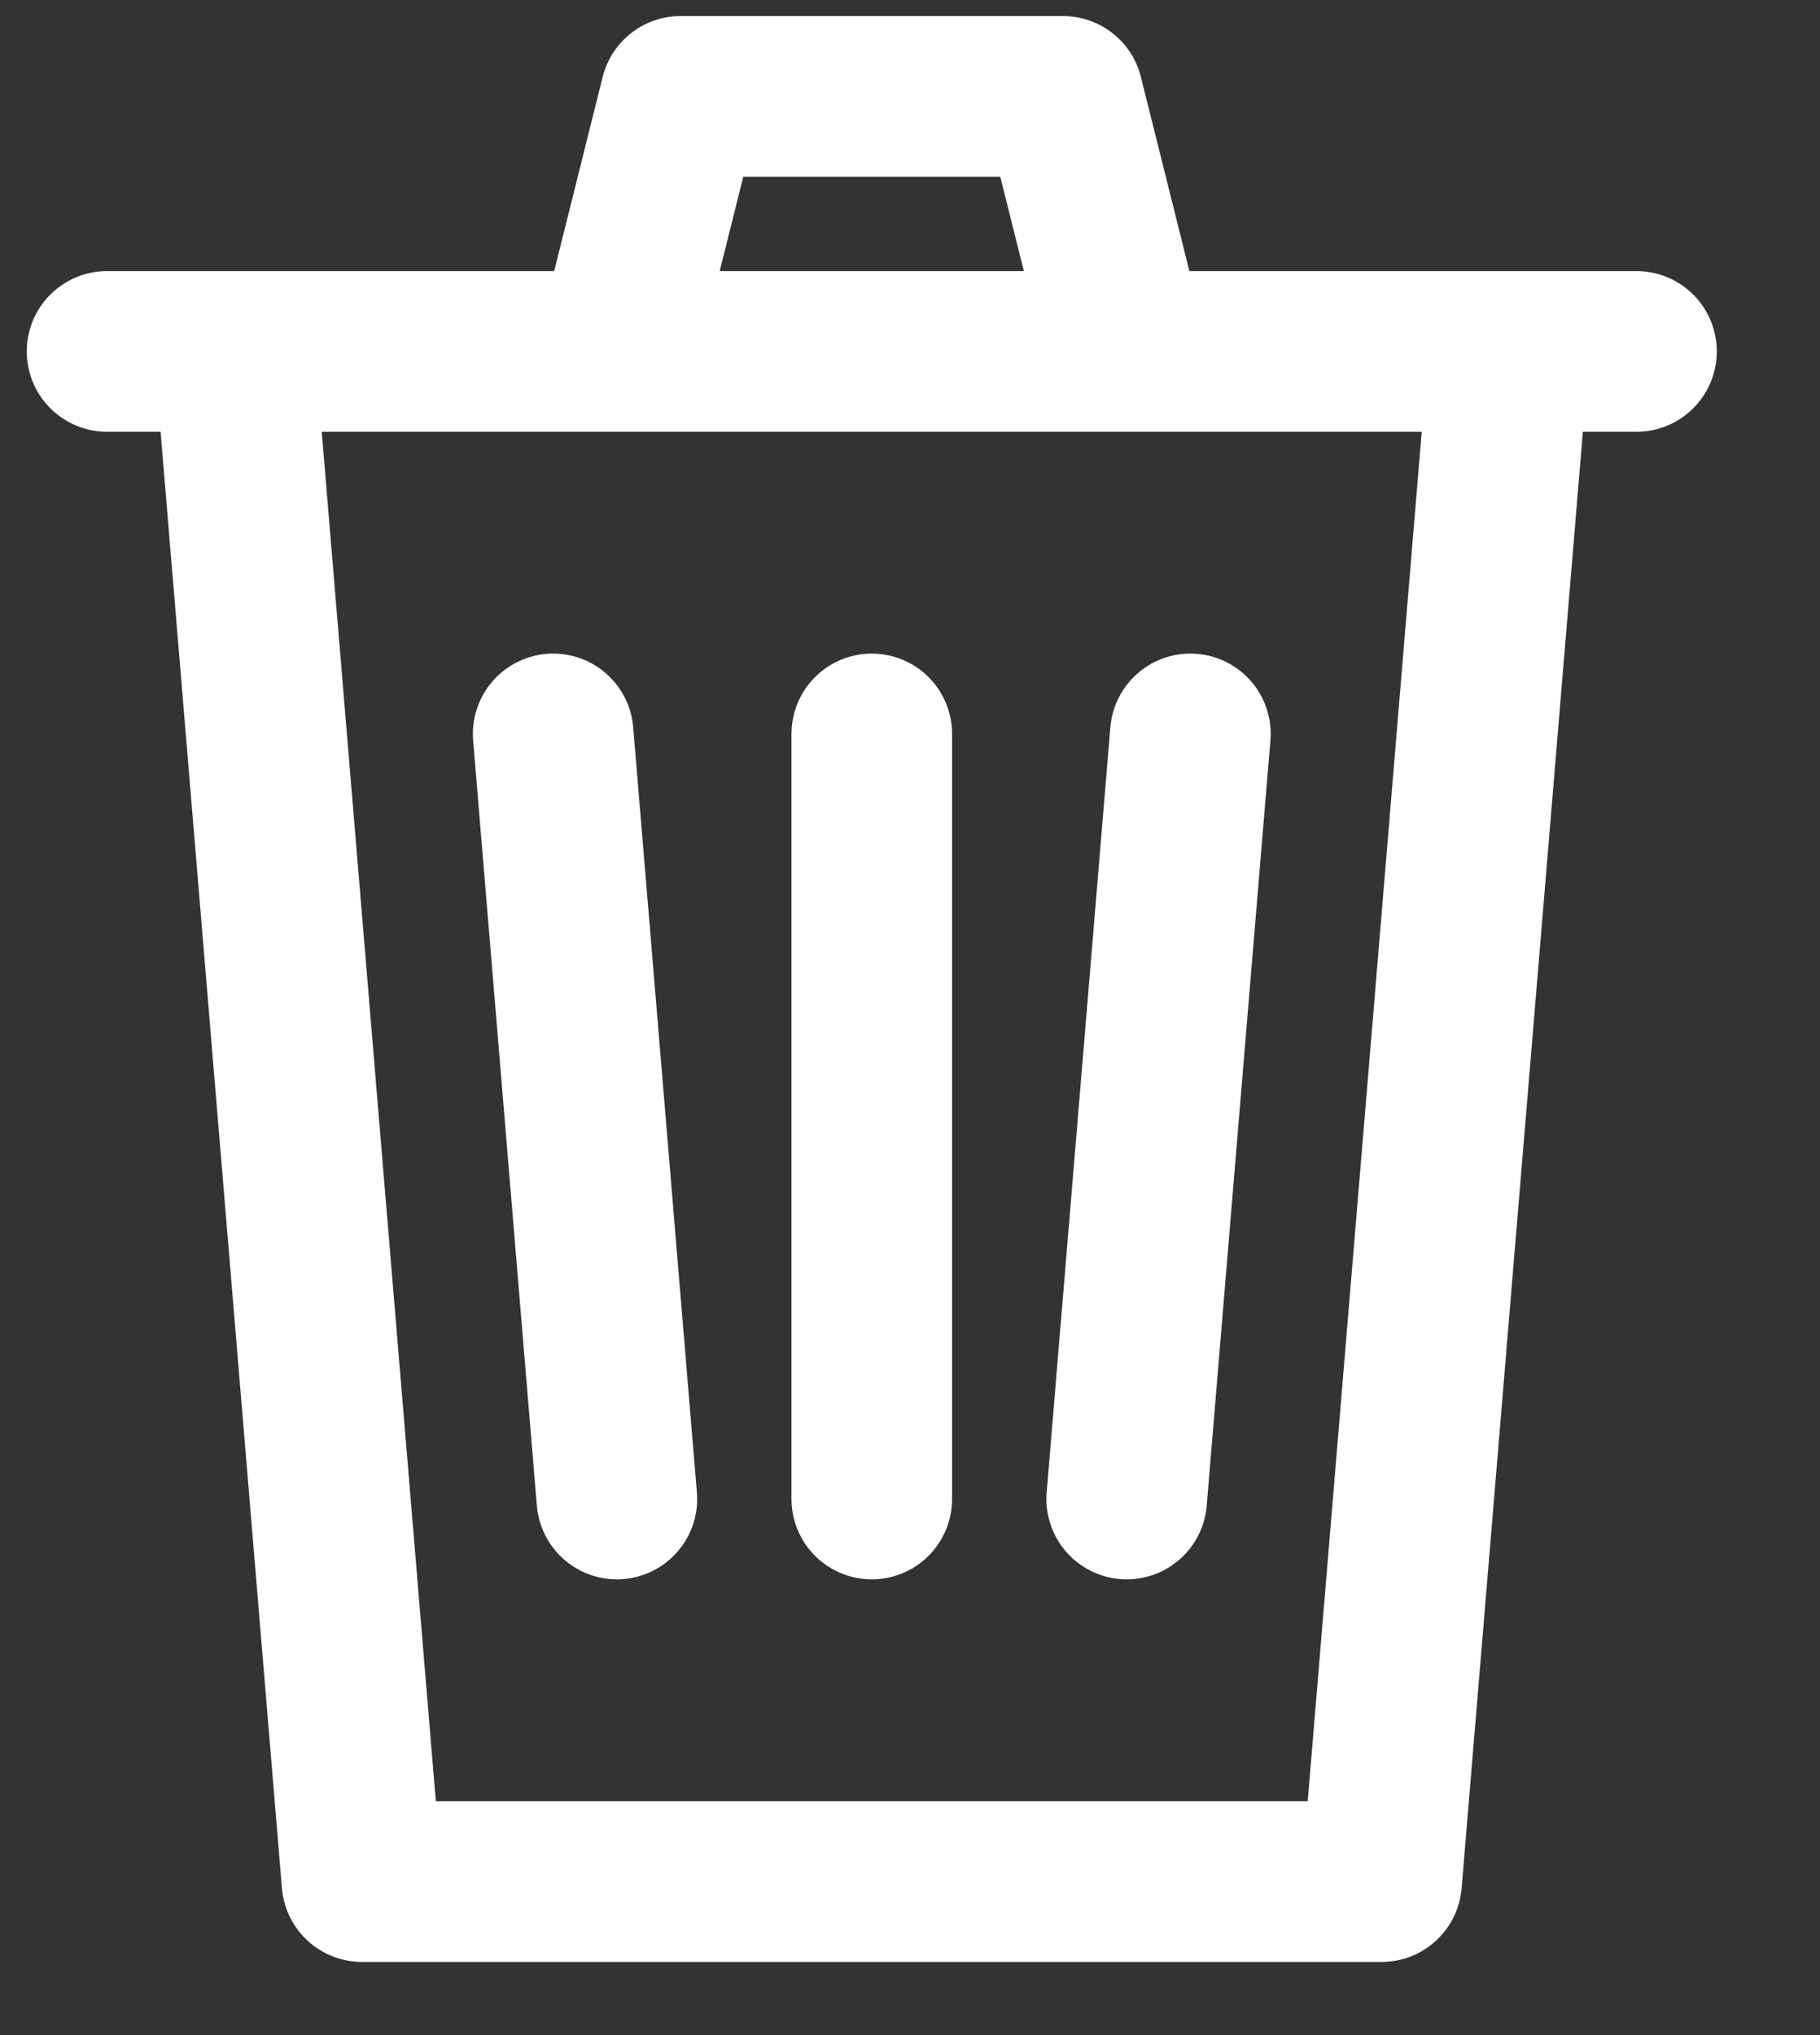 <svg width="17" height="19" viewBox="0 0 17 19" fill="none" xmlns="http://www.w3.org/2000/svg">
<rect x="0" y="0" width="17" height="19" fill="#333333" stroke="none"/>
<path d="M5.762 3.281L6.357 0.9H9.929L10.524 3.281M15.286 3.281H2.19L3.381 17.567H12.905L14.095 3.281H1H15.286ZM8.143 6.852V13.995V6.852ZM11.119 6.852L10.524 13.995L11.119 6.852ZM5.167 6.852L5.762 13.995L5.167 6.852Z" stroke="white" stroke-width="1.5" stroke-linecap="round" stroke-linejoin="round"/>
</svg>
